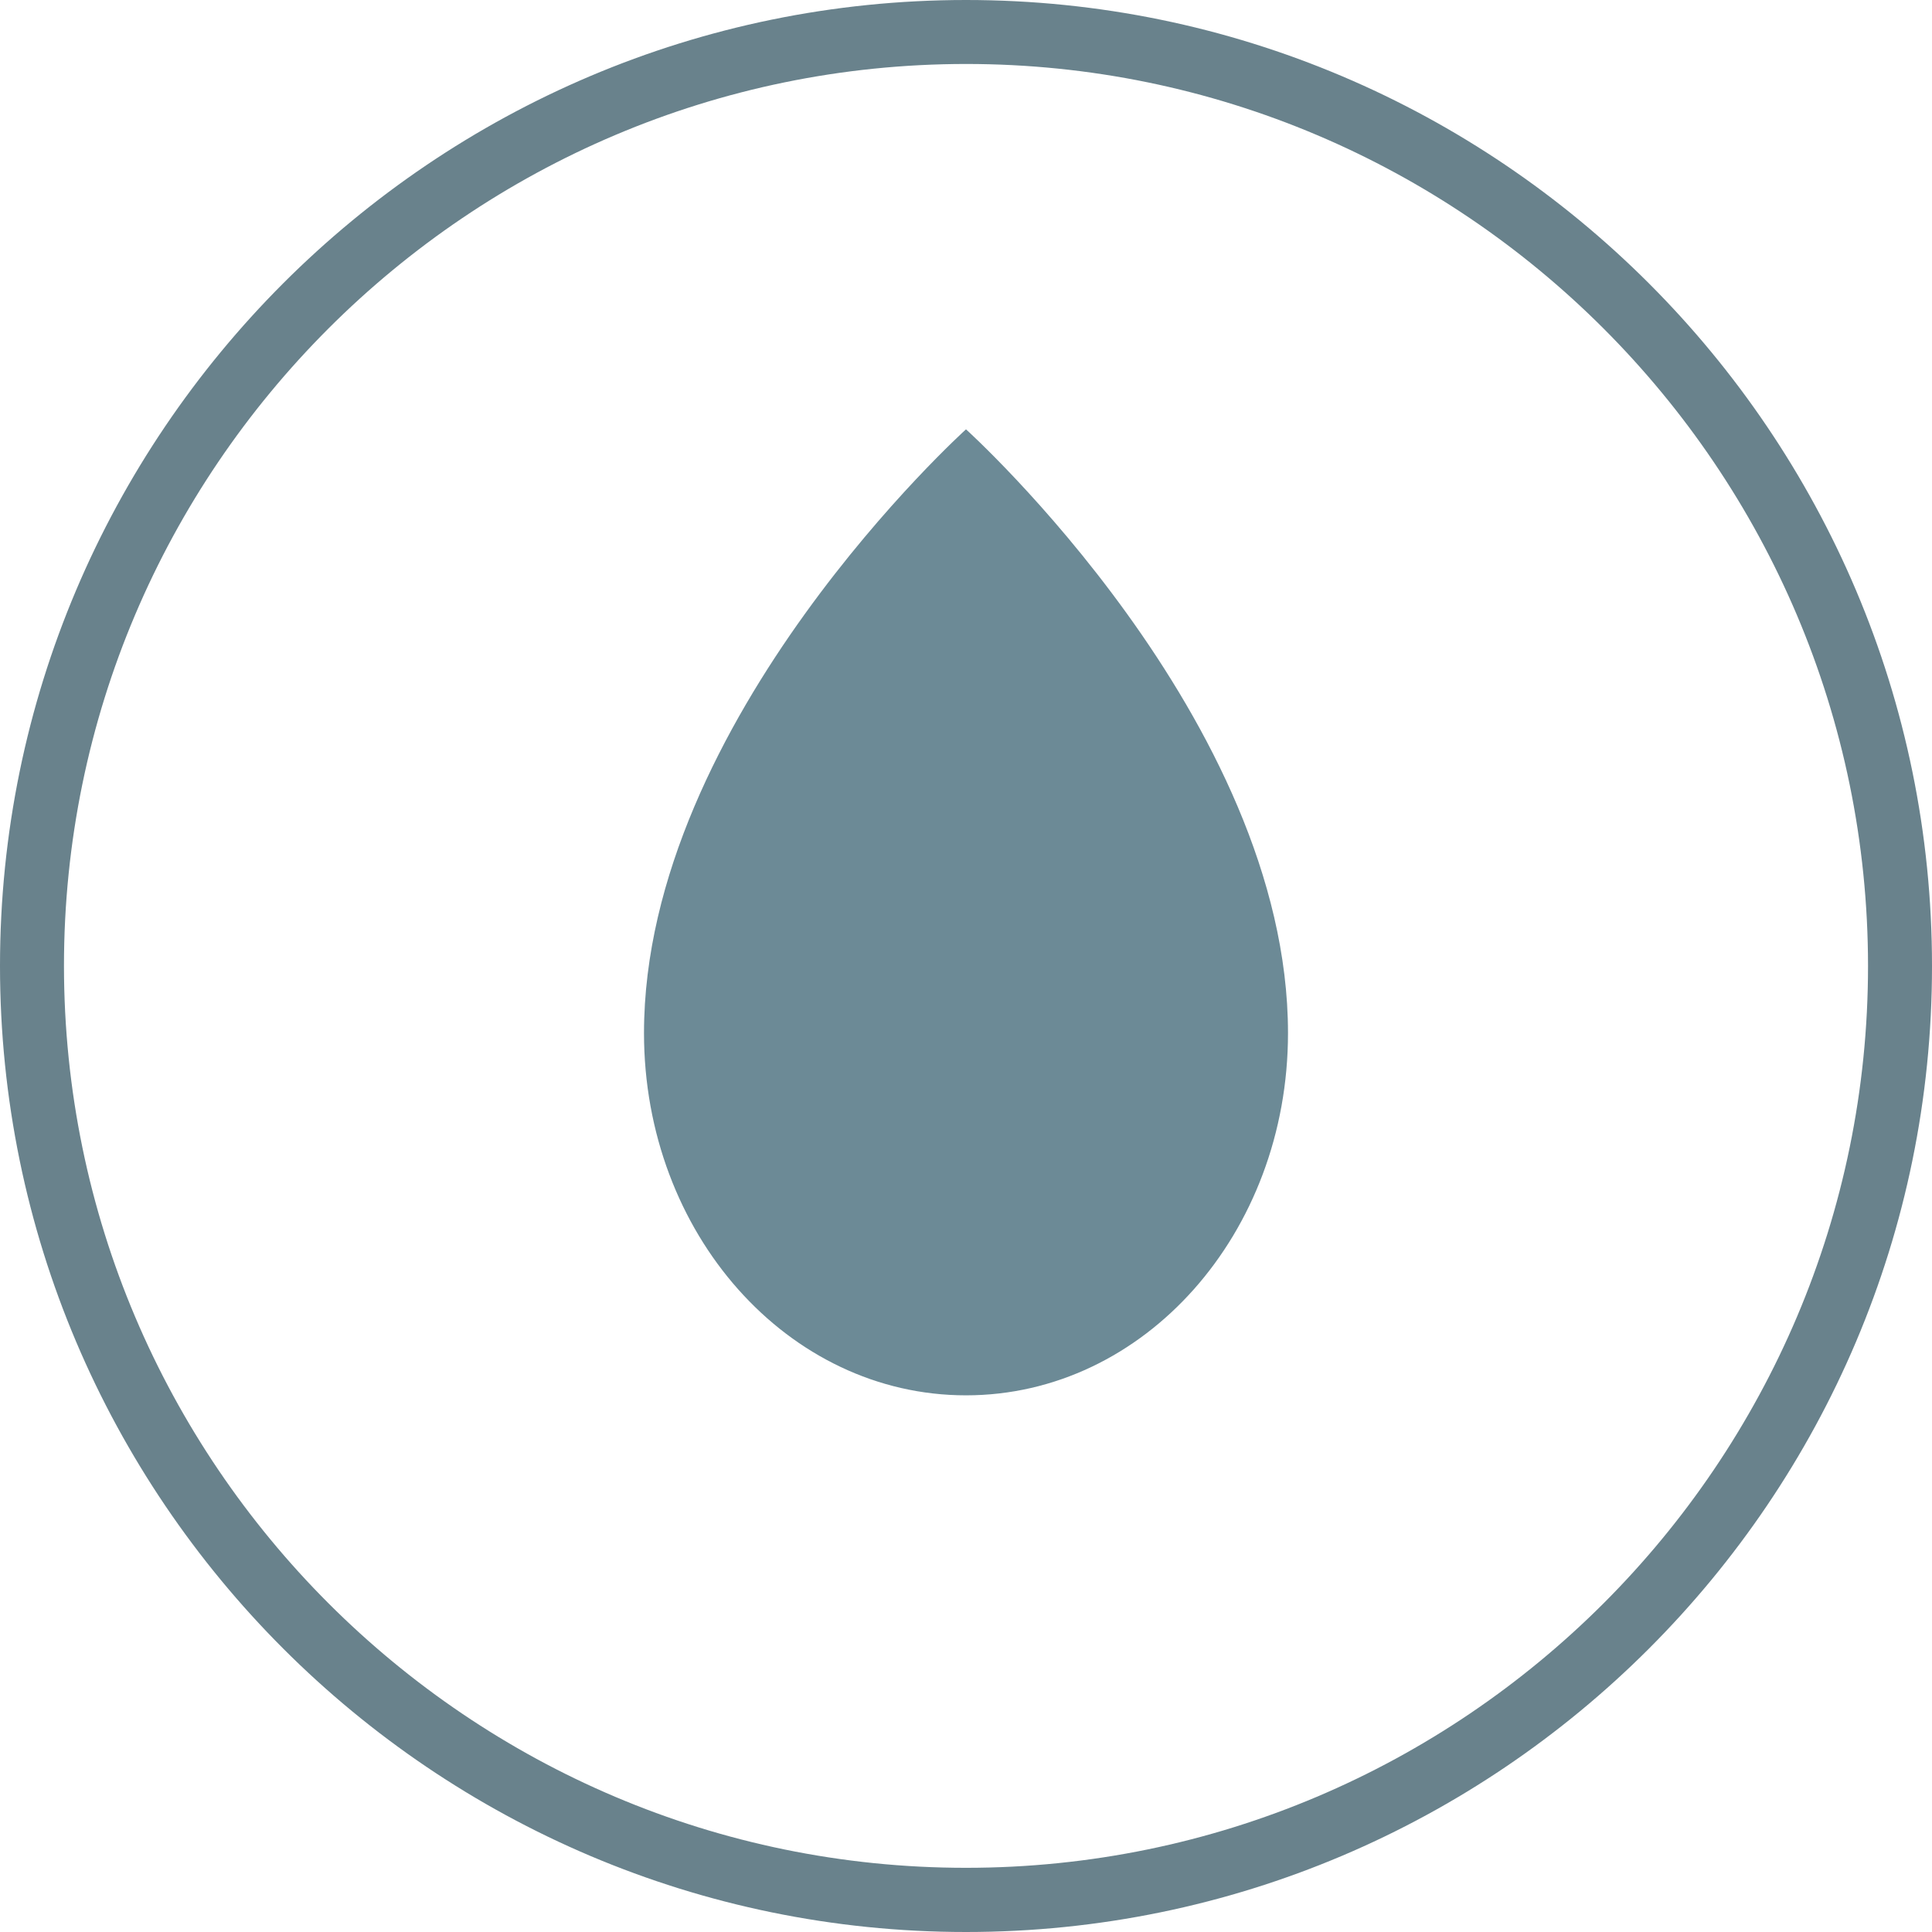<svg width="18" height="18" viewBox="0 0 18 18" fill="none" xmlns="http://www.w3.org/2000/svg">
<path d="M9 0C6.519 0 4.268 1.01 2.638 2.64C1.01 4.269 0 6.519 0 8.999C0 13.962 4.039 18 9 18C13.963 18 18.002 13.962 18 9.001C18.002 4.038 13.963 0 9 0ZM14.94 14.938C13.417 16.46 11.317 17.402 9 17.402C4.366 17.402 0.598 13.633 0.596 8.999C0.596 4.365 4.366 0.598 9 0.596C13.634 0.596 17.402 4.365 17.404 8.999C17.404 11.316 16.462 13.416 14.94 14.938Z" fill="#69828C"/>
<path d="M12 9.625C12 11.492 10.66 13 9 13C7.34 13 6 11.492 6 9.625C6 6.707 9 4 9 4C9 4 12 6.707 12 9.625Z" fill="#6C8A96"/>
</svg>
